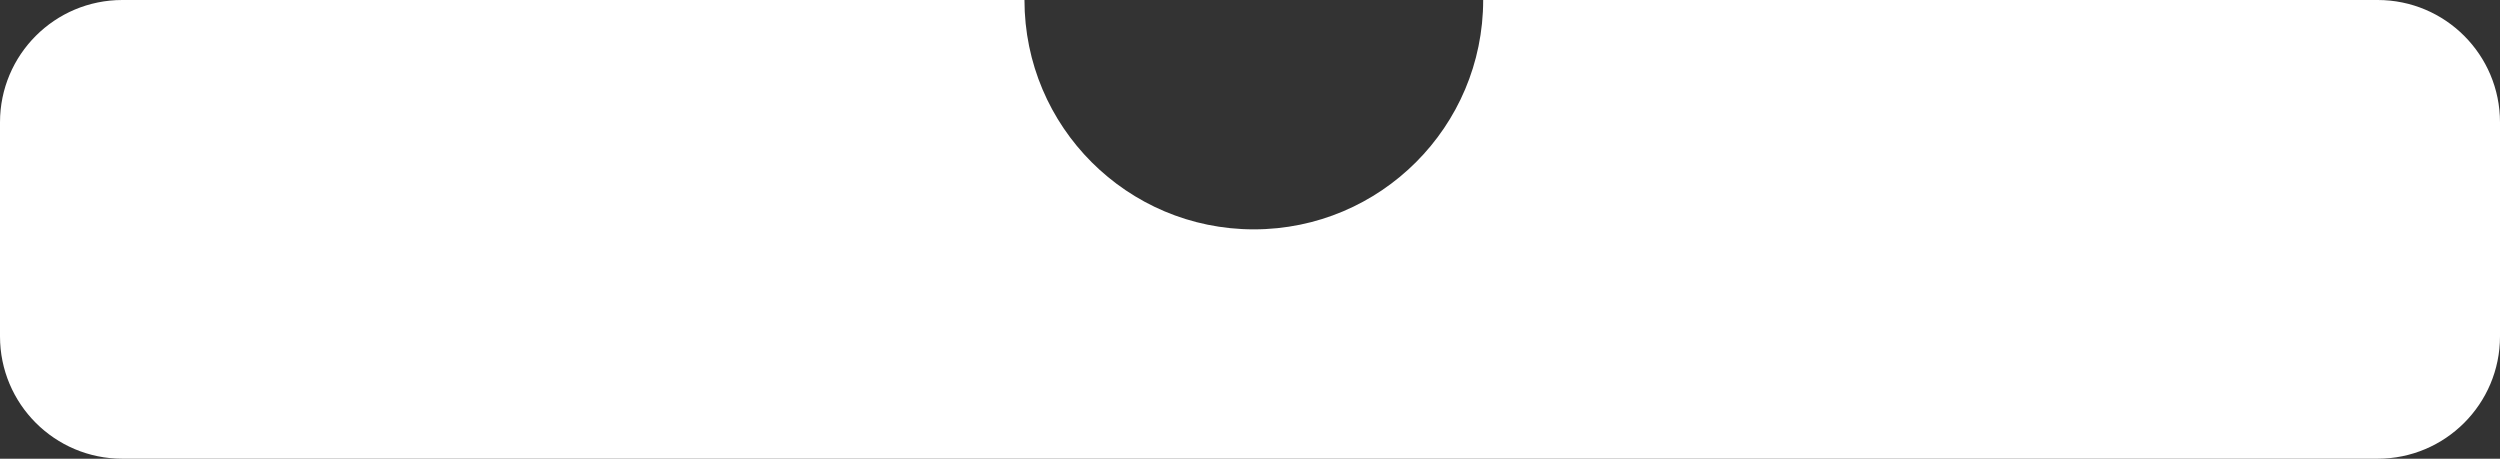 <svg width="327" height="60" viewBox="0 0 327 60" fill="none" xmlns="http://www.w3.org/2000/svg">
<rect x="0" y="0" width="327" height="60" fill="#333333" stroke="none"/>
<path fill-rule="evenodd" clip-rule="evenodd" d="M164 30C180.569 30 194 16.569 194 0H311C319.837 0 327 7.163 327 16V44C327 52.837 319.837 60 311 60H16C7.163 60 0 52.837 0 44V16C0 7.163 7.163 0 16 0H134C134 16.569 147.431 30 164 30Z" fill="white"/>
</svg>
